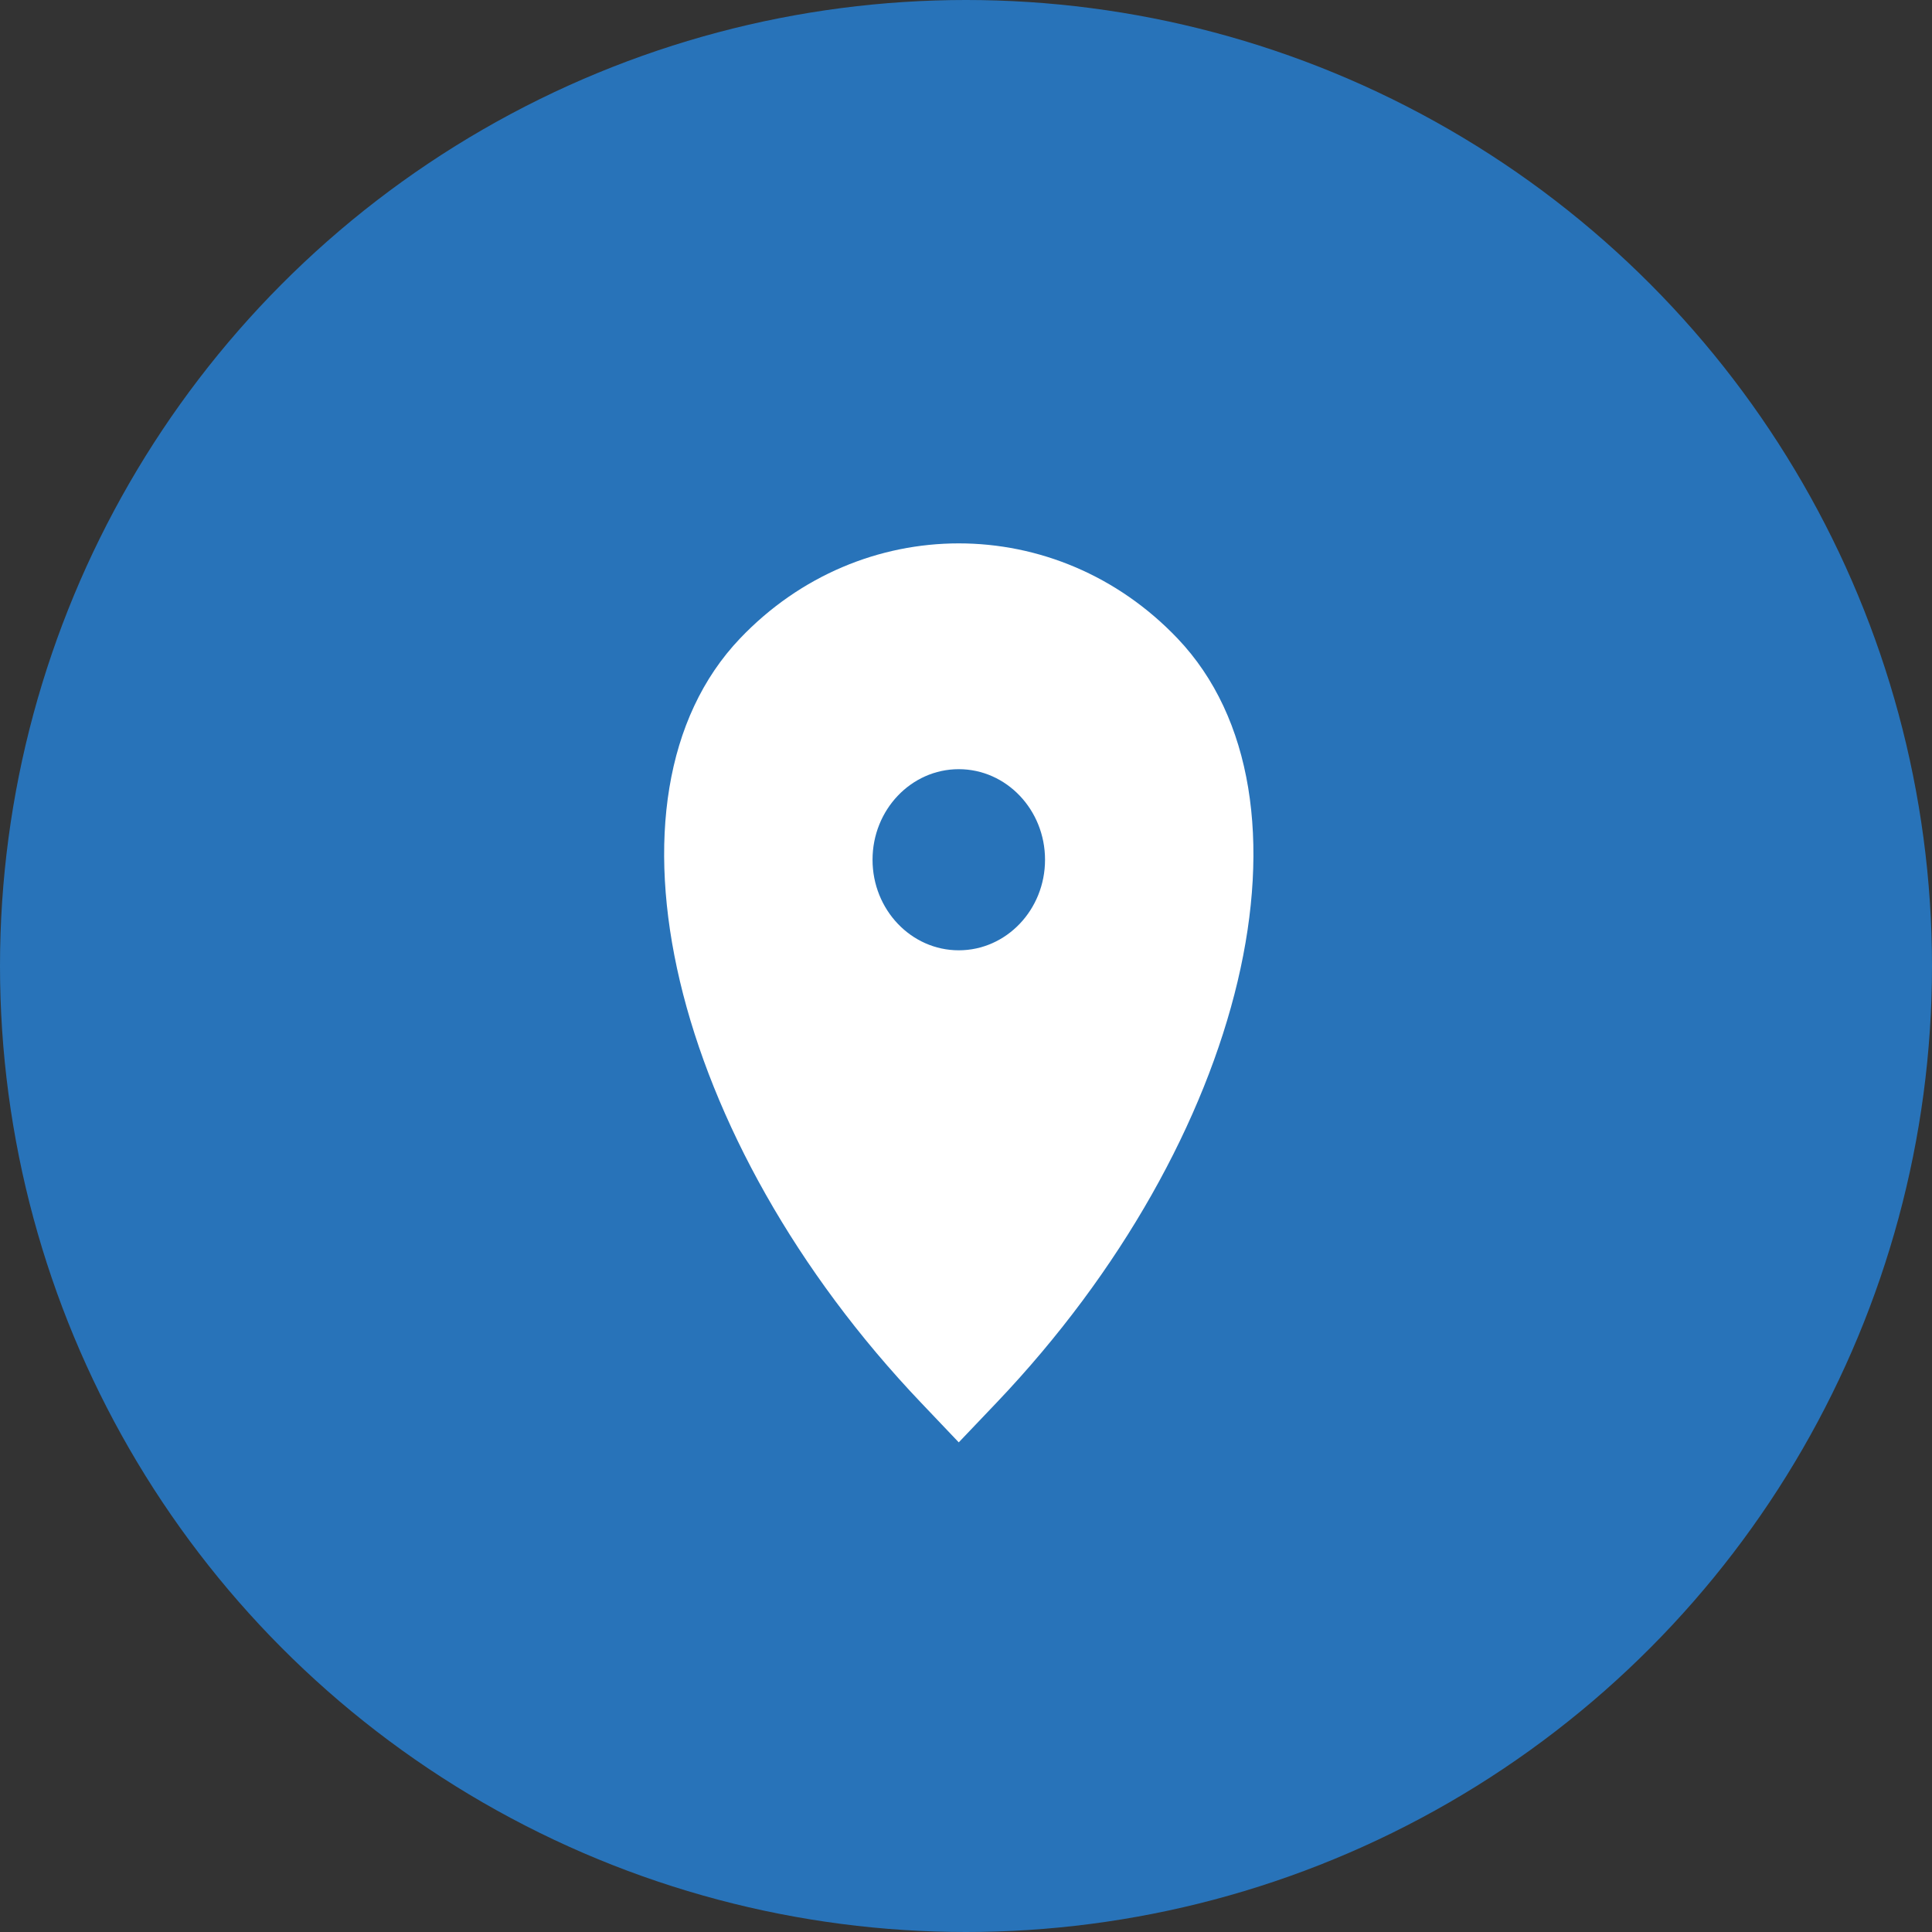<svg width="32" height="32" viewBox="0 0 32 32" fill="none" xmlns="http://www.w3.org/2000/svg">
<rect x="0" y="0" width="32" height="32" fill="#333333" stroke="none"/>
<circle cx="16" cy="16" r="16" fill="#2873B9"/>
<g clip-path="url(#clip0_955_36812)">
<path fill-rule="evenodd" clip-rule="evenodd" d="M12.257 10.575C14.257 8.475 17.504 8.475 19.504 10.575C22.003 13.199 20.659 18.873 16.503 23.236L15.88 23.89L15.258 23.236C11.102 18.873 9.758 13.199 12.257 10.575ZM14.452 14.24C14.452 13.412 15.092 12.74 15.88 12.74C16.669 12.74 17.309 13.412 17.309 14.24C17.309 15.068 16.669 15.74 15.88 15.74C15.092 15.74 14.452 15.068 14.452 14.24Z" fill="white"/>
</g>
<defs>
<clipPath id="clip0_955_36812">
<rect width="10" height="15" fill="white" transform="translate(11 9)"/>
</clipPath>
</defs>
</svg>
